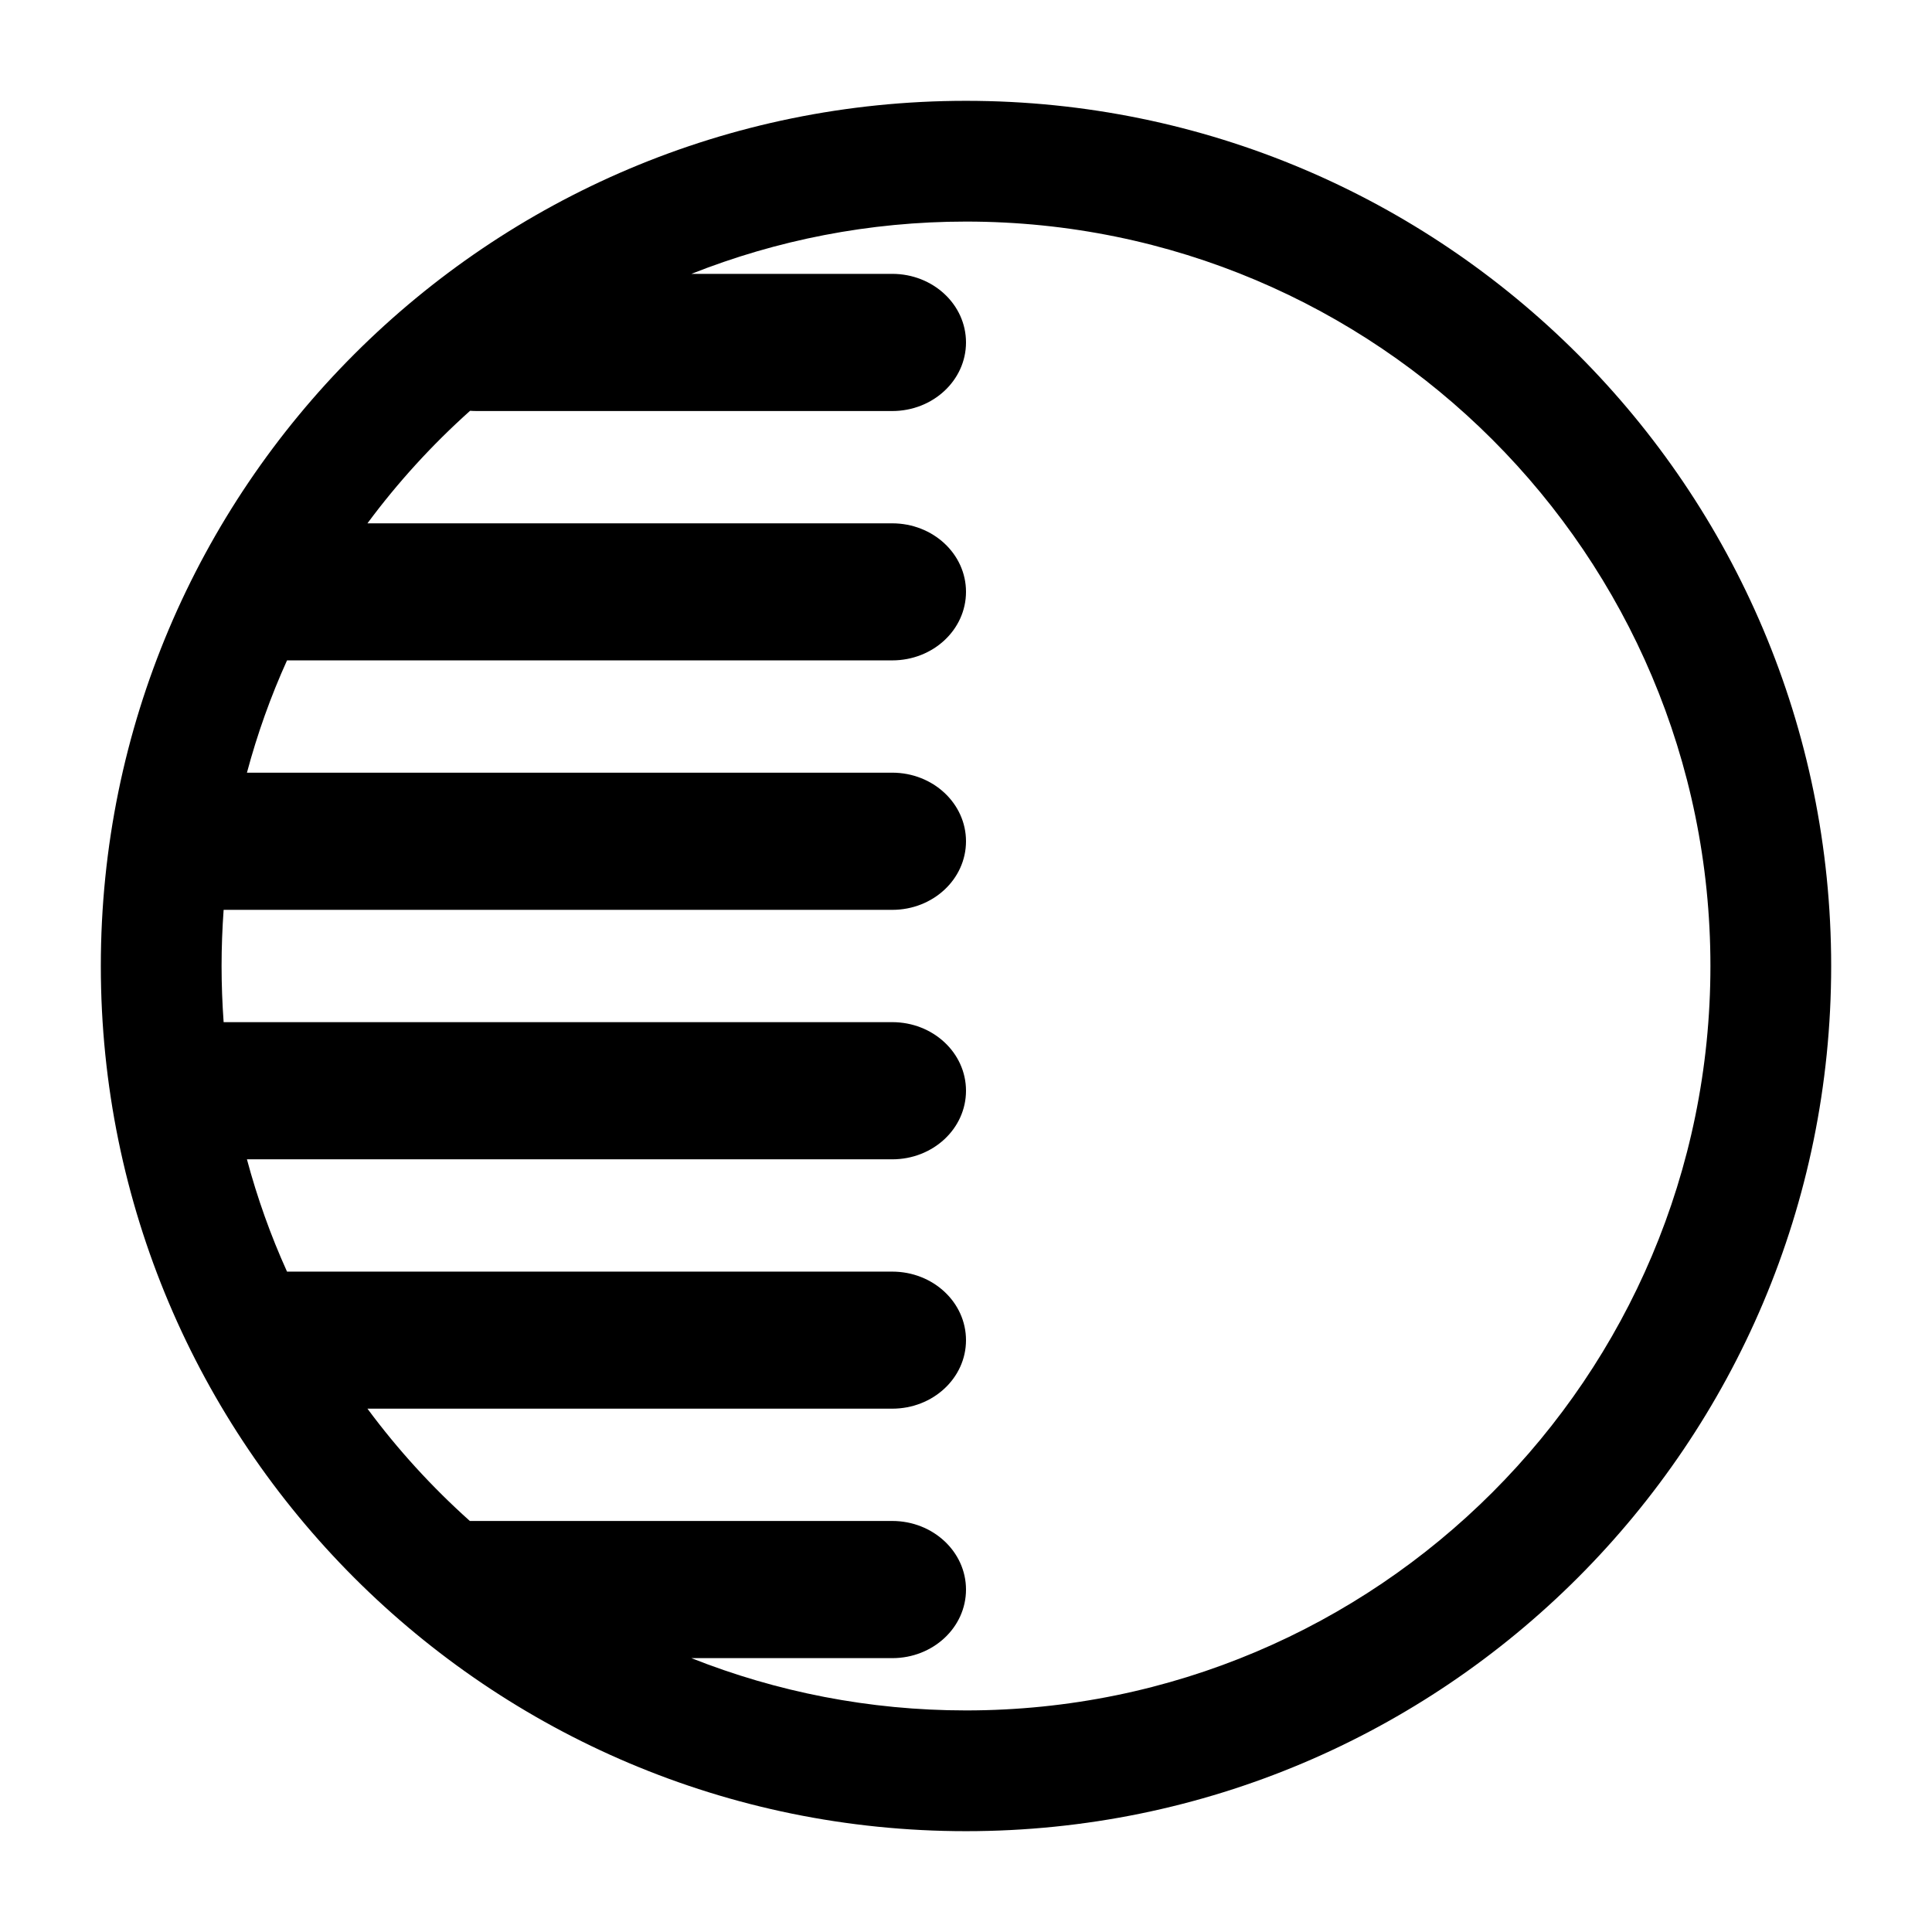 <svg width="16" height="16" viewBox="0 0 16 16" fill="none" xmlns="http://www.w3.org/2000/svg">
<g clip-path="url(#clip0_287_6202)">
<path fill-rule="evenodd" clip-rule="evenodd" d="M15.165 8C15.165 11.957 11.957 15.165 8 15.165C4.043 15.165 0.835 11.957 0.835 8C0.835 4.043 4.043 0.835 8 0.835C11.957 0.835 15.165 4.043 15.165 8ZM14.165 8C14.165 11.405 11.405 14.165 8 14.165C7.197 14.165 6.43 14.011 5.726 13.732H7.389C7.727 13.732 8 13.478 8 13.164C8 12.851 7.727 12.596 7.389 12.596H3.891C3.578 12.316 3.294 12.005 3.043 11.666H7.389C7.727 11.666 8 11.412 8 11.099C8 10.785 7.727 10.531 7.389 10.531H2.388C2.384 10.531 2.38 10.531 2.377 10.531C2.242 10.233 2.131 9.922 2.045 9.601H7.389C7.727 9.601 8 9.347 8 9.033C8 8.719 7.727 8.465 7.389 8.465H1.852C1.841 8.311 1.835 8.156 1.835 8C1.835 7.844 1.841 7.689 1.852 7.535H7.389C7.727 7.535 8 7.281 8 6.967C8 6.654 7.727 6.399 7.389 6.399H2.045C2.131 6.078 2.242 5.767 2.377 5.469C2.38 5.469 2.384 5.469 2.388 5.469H7.389C7.727 5.469 8 5.215 8 4.901C8 4.588 7.727 4.334 7.389 4.334H3.043C3.294 3.995 3.58 3.682 3.893 3.402C3.91 3.403 3.929 3.404 3.95 3.404H7.389C7.727 3.404 8 3.149 8 2.836C8 2.522 7.727 2.268 7.389 2.268H5.726C6.43 1.989 7.197 1.835 8 1.835C11.405 1.835 14.165 4.595 14.165 8Z" fill="currentColor"/>
</g>
<defs>
<clipPath id="clip0_287_6202">
<rect width="16" height="16" fill="white"/>
</clipPath>
</defs>
</svg>
